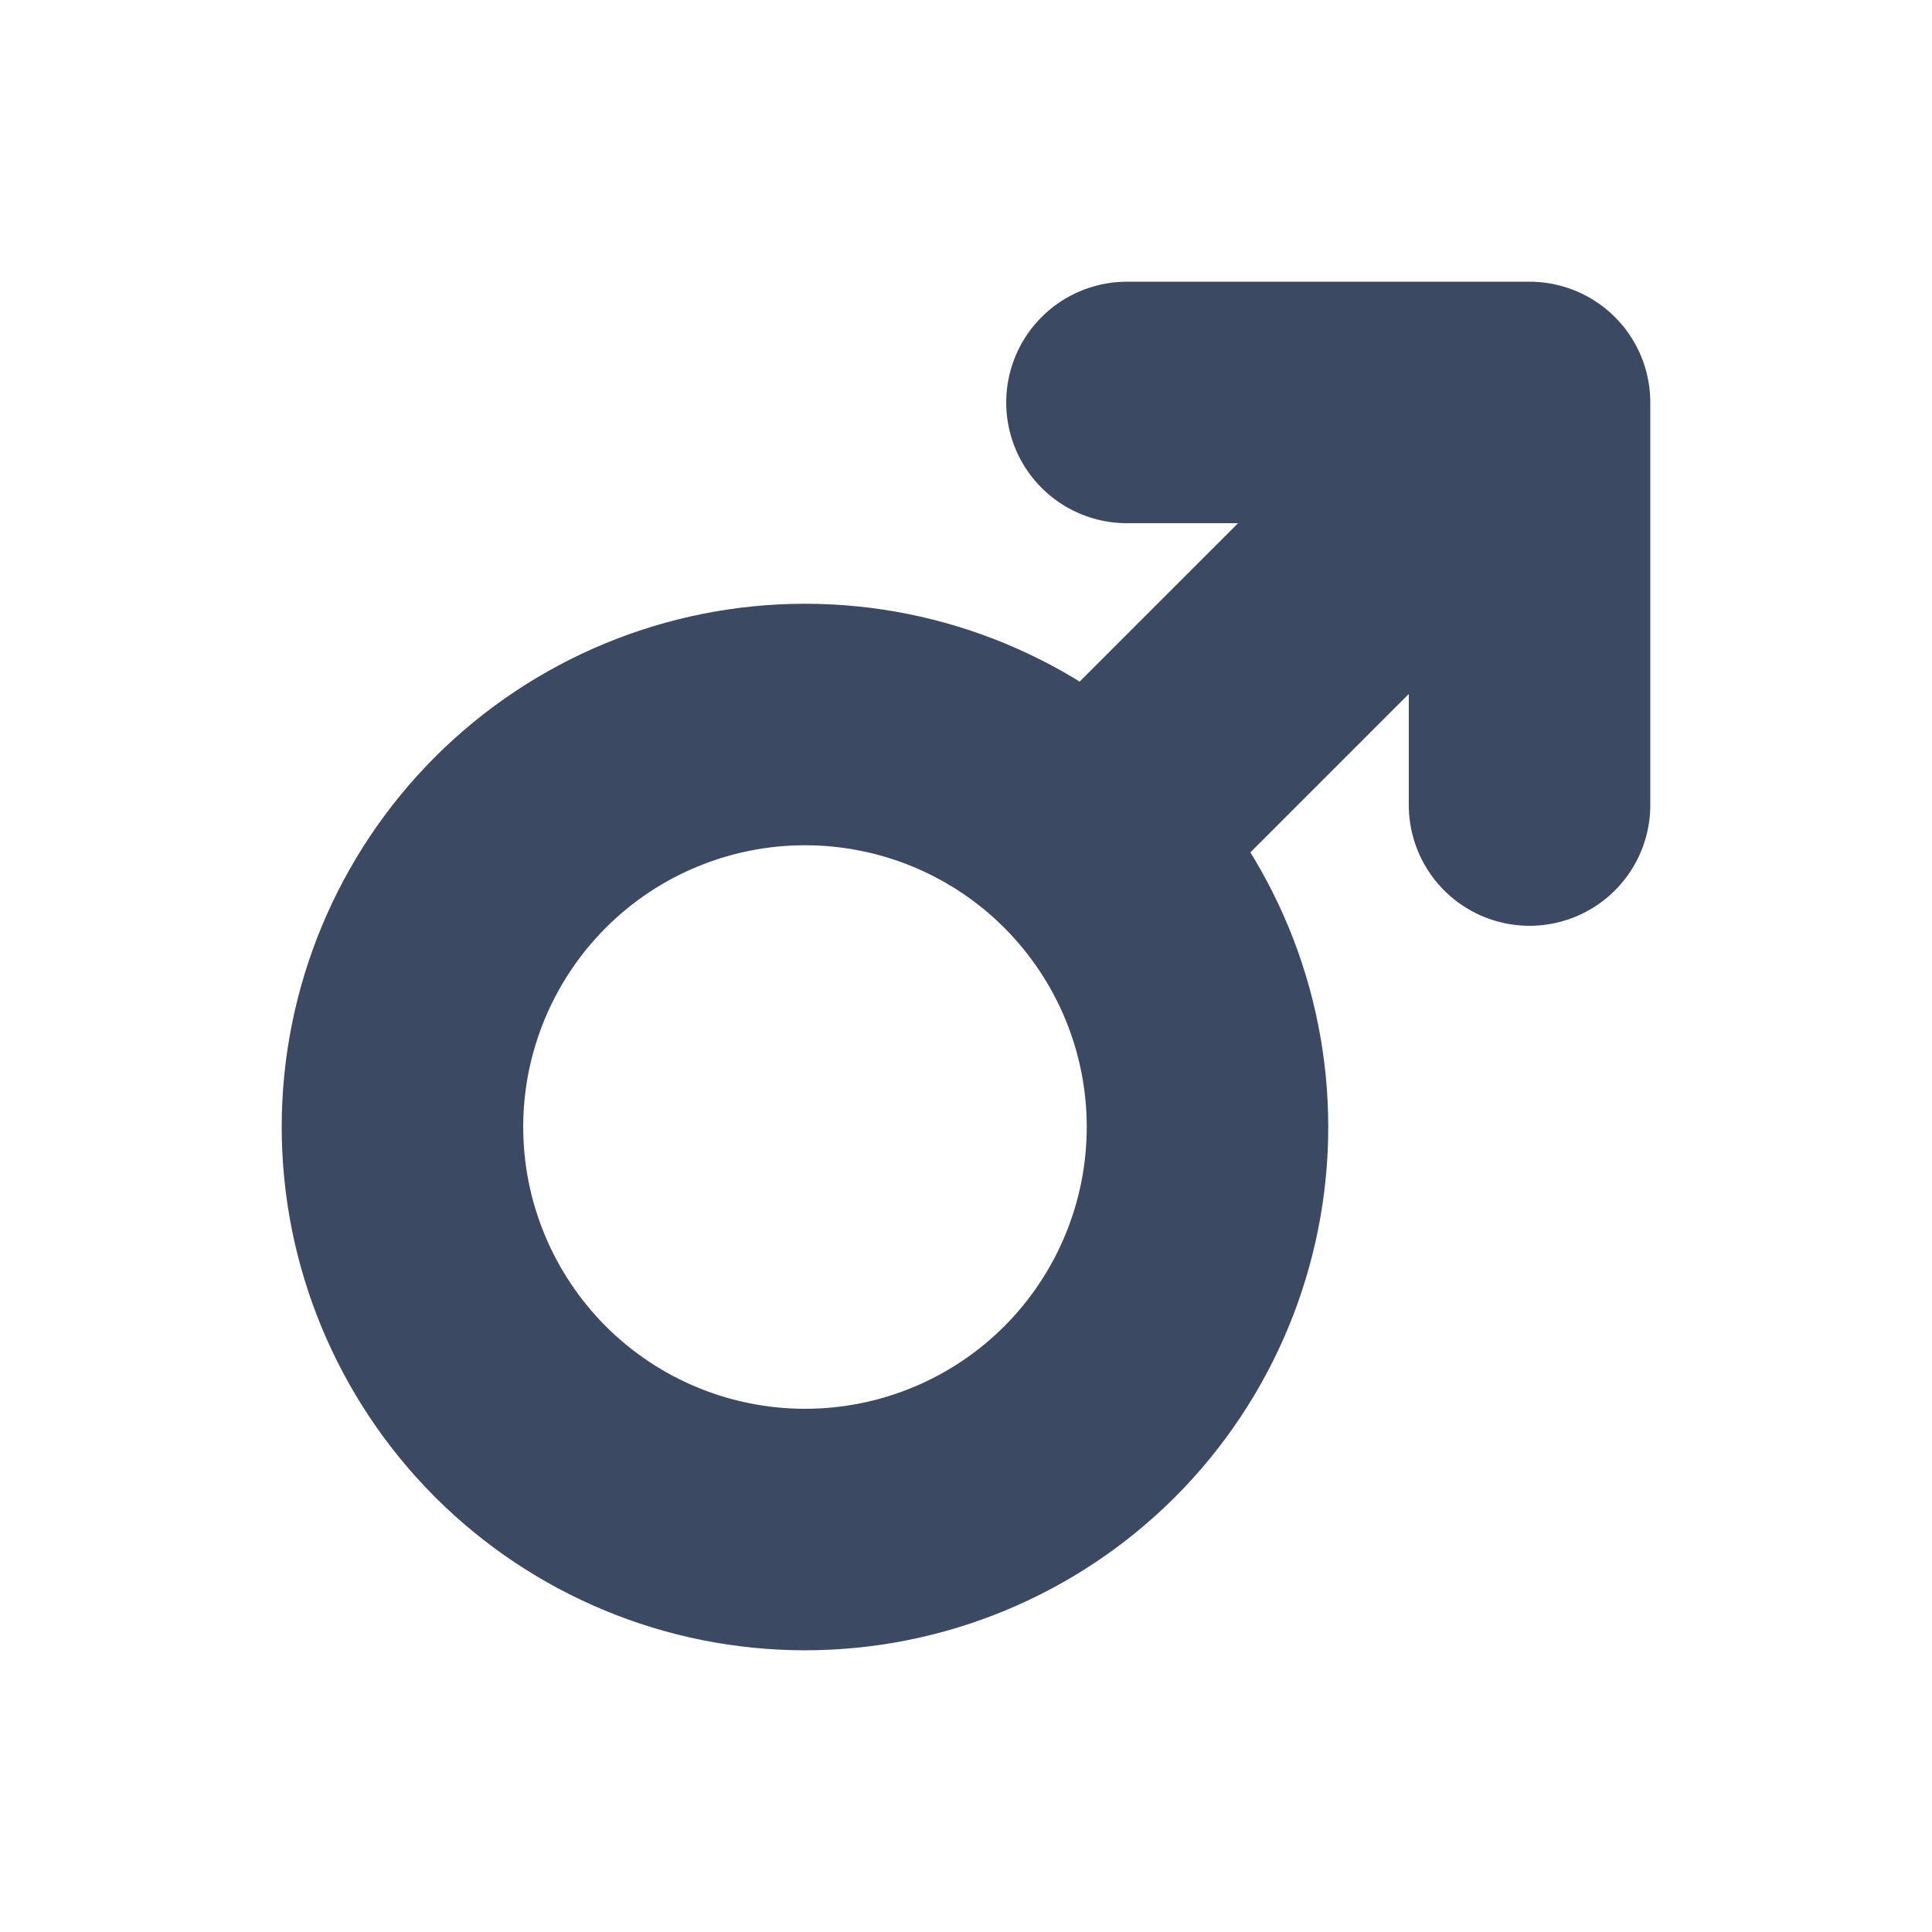<svg width="16" height="16" viewBox="0 0 16 16" fill="none" xmlns="http://www.w3.org/2000/svg">
<path d="M12.667 3.333L9.067 6.933M12.667 3.333H9.333M12.667 3.333V6.667M3.333 9.333C3.333 10.217 3.685 11.065 4.31 11.691C4.935 12.316 5.783 12.667 6.667 12.667C7.551 12.667 8.399 12.316 9.024 11.691C9.649 11.065 10 10.217 10 9.333C10 8.449 9.649 7.602 9.024 6.976C8.399 6.351 7.551 6 6.667 6C5.783 6 4.935 6.351 4.31 6.976C3.685 7.602 3.333 8.449 3.333 9.333Z" stroke="#3B4963" stroke-width="2" stroke-linecap="round" stroke-linejoin="round"/>
</svg>

